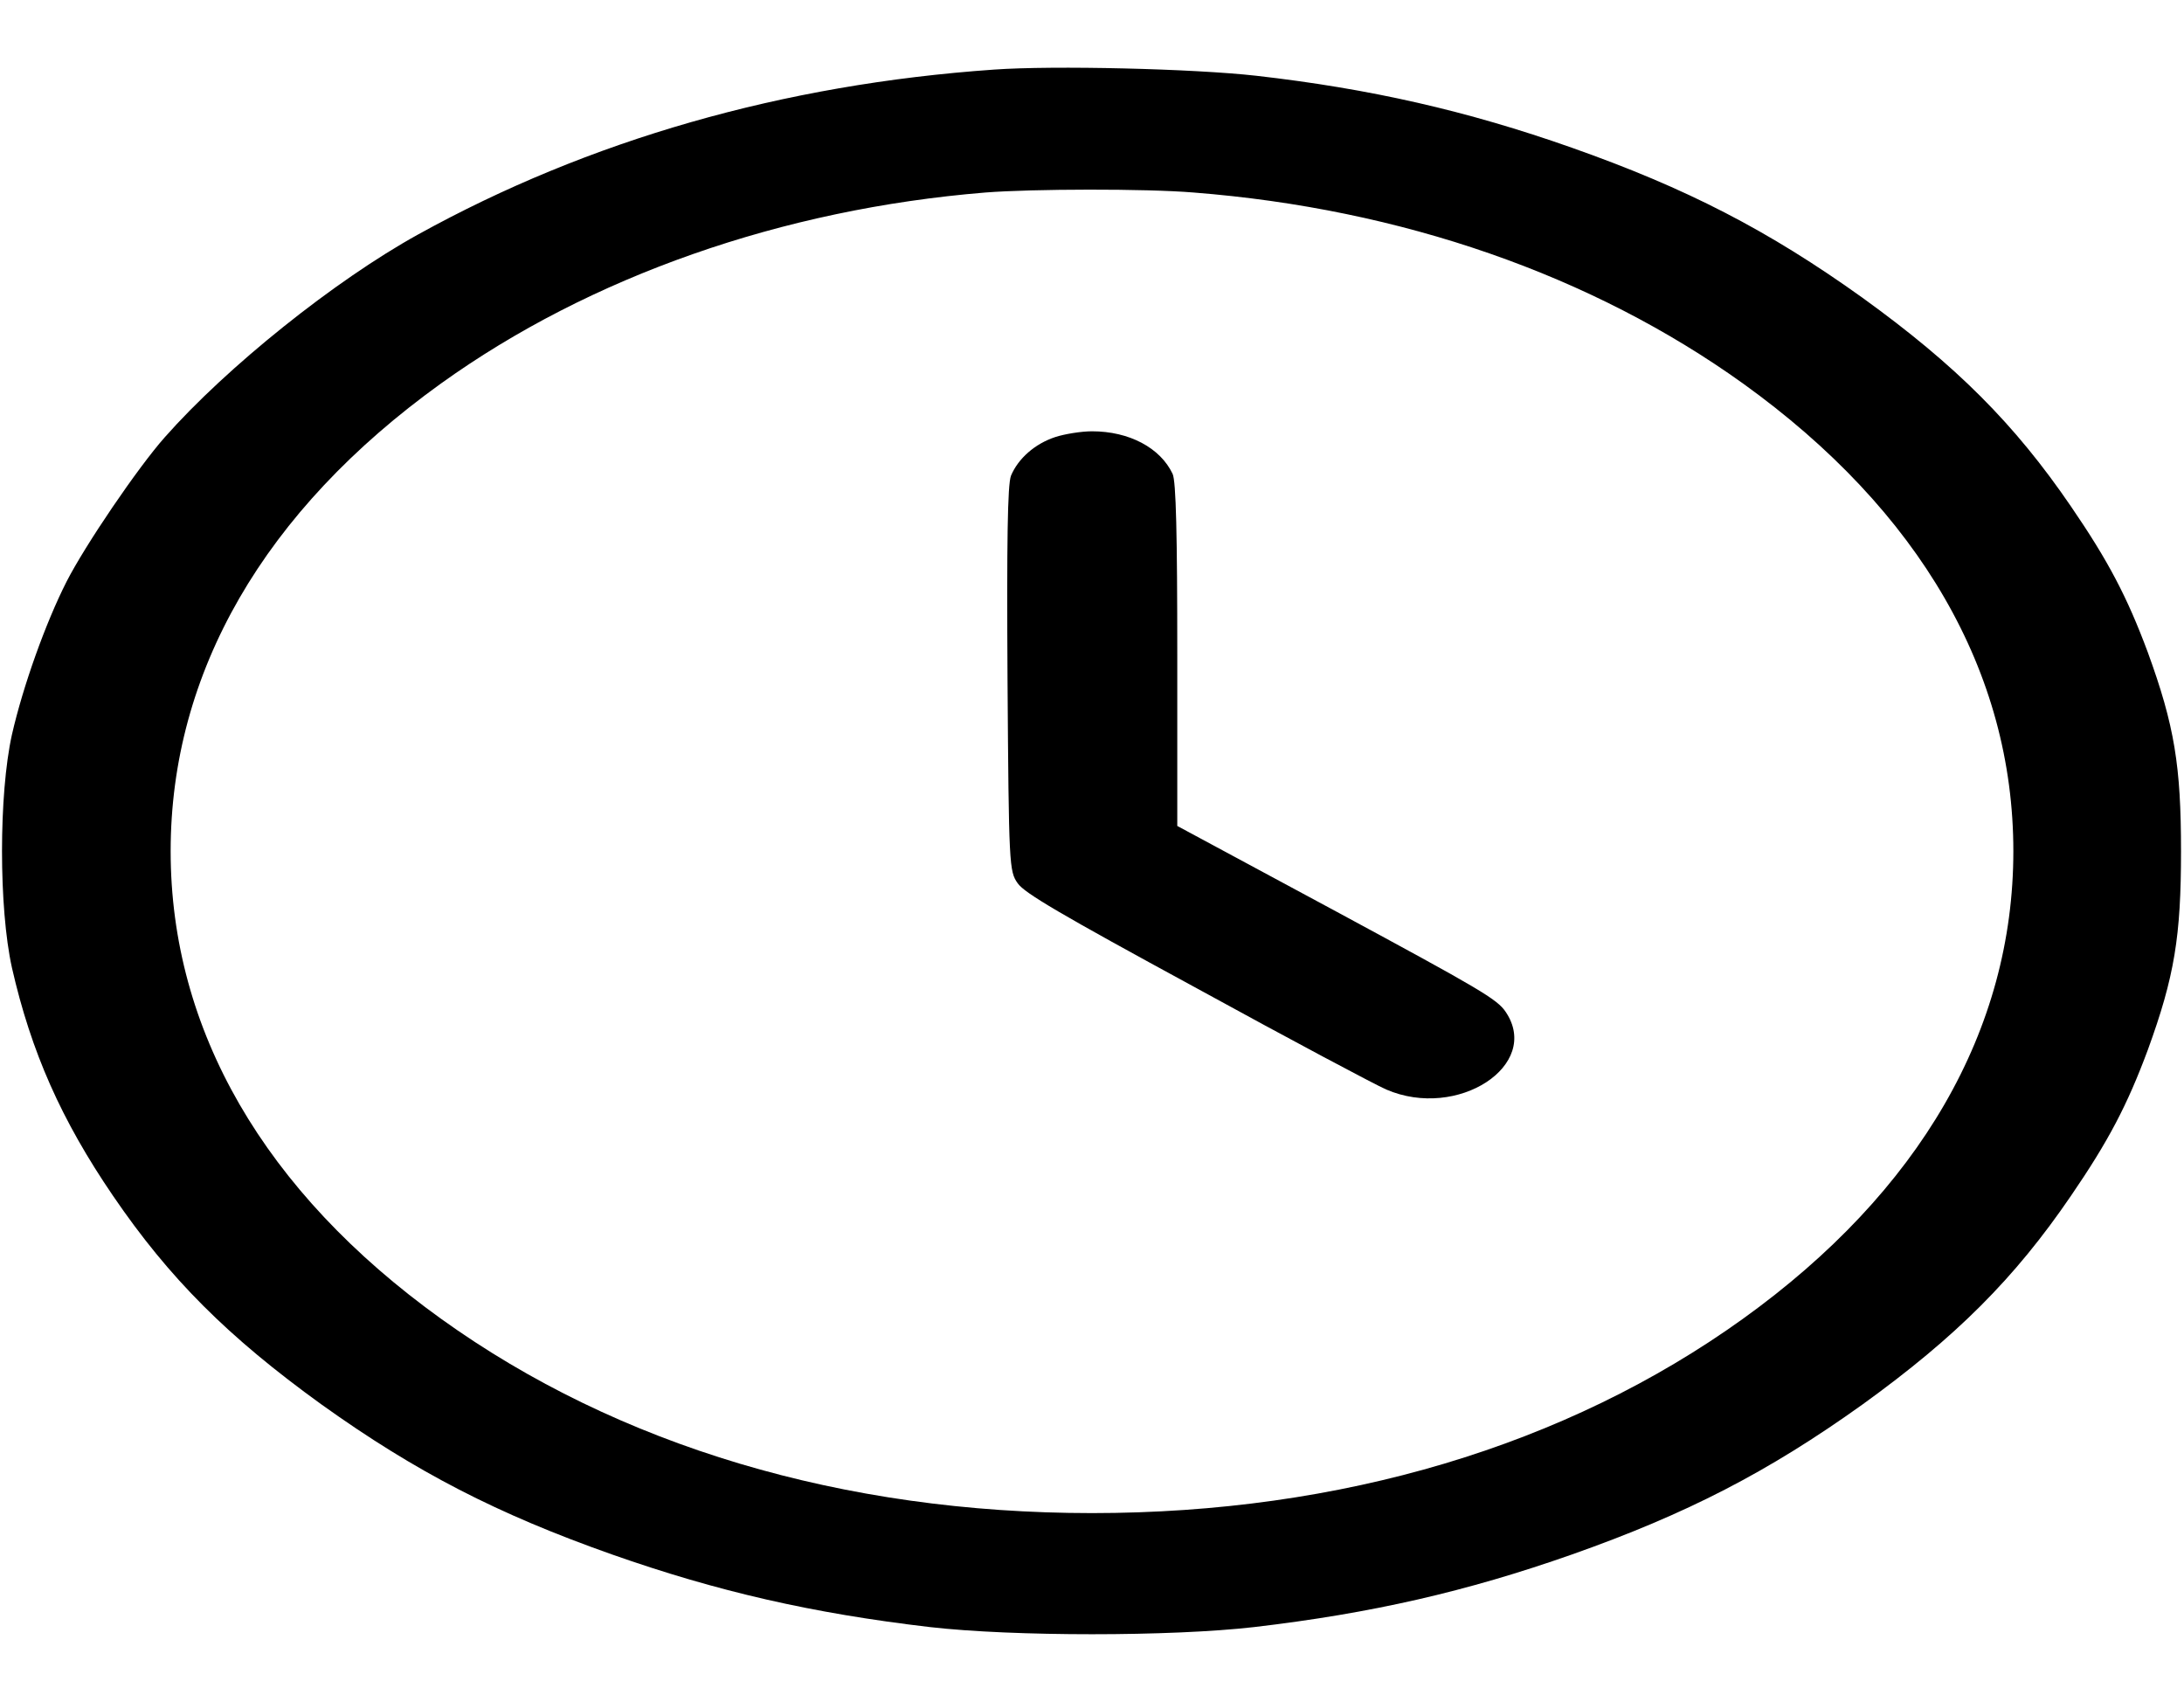 <svg width="22" height="17" viewBox="0 0 22 17" fill="none" xmlns="http://www.w3.org/2000/svg">
<g clip-path="url(#clip0_552_1199)">
<path d="M10.012 0.701C7.889 0.849 5.93 1.411 4.211 2.362C3.373 2.825 2.286 3.695 1.659 4.405C1.388 4.711 0.859 5.489 0.67 5.859C0.46 6.273 0.232 6.909 0.12 7.4C-0.013 8.001 -0.013 9.144 0.12 9.746C0.314 10.598 0.619 11.283 1.139 12.045C1.706 12.876 2.295 13.465 3.24 14.147C4.189 14.826 5.01 15.249 6.166 15.657C7.227 16.03 8.181 16.249 9.367 16.388C10.205 16.484 11.795 16.484 12.633 16.388C13.819 16.249 14.773 16.03 15.834 15.657C16.99 15.249 17.811 14.826 18.76 14.147C19.705 13.465 20.294 12.876 20.861 12.045C21.239 11.493 21.428 11.132 21.635 10.576C21.905 9.835 21.97 9.431 21.97 8.573C21.97 7.714 21.905 7.31 21.635 6.569C21.428 6.014 21.239 5.652 20.861 5.1C20.294 4.27 19.705 3.68 18.76 2.998C17.811 2.319 16.99 1.896 15.834 1.488C14.777 1.115 13.797 0.893 12.654 0.763C12.023 0.692 10.613 0.658 10.012 0.701ZM12.023 1.939C14.12 2.103 16.036 2.772 17.557 3.862C19.34 5.143 20.281 6.773 20.281 8.573C20.281 10.372 19.34 12.002 17.557 13.283C15.774 14.564 13.505 15.24 11 15.24C8.495 15.24 6.226 14.564 4.443 13.283C2.66 12.002 1.719 10.372 1.719 8.573C1.719 6.773 2.66 5.143 4.443 3.862C5.943 2.785 7.88 2.106 9.926 1.939C10.398 1.902 11.541 1.899 12.023 1.939Z" fill="black"/>
<path d="M10.63 4.402C10.424 4.47 10.257 4.618 10.184 4.791C10.149 4.881 10.141 5.455 10.149 6.844C10.162 8.724 10.166 8.776 10.252 8.897C10.321 8.995 10.665 9.199 12.057 9.955C12.998 10.471 13.857 10.928 13.965 10.974C14.682 11.283 15.529 10.73 15.168 10.193C15.082 10.063 14.906 9.962 13.466 9.184L11.859 8.319V6.597C11.859 5.393 11.847 4.847 11.812 4.773C11.688 4.51 11.374 4.344 11 4.344C10.893 4.344 10.725 4.371 10.63 4.402Z" fill="black"/>
</g>
<defs>
<clipPath id="clip0_552_1199">
<rect width="22" height="15.804" fill="white" transform="translate(0 0.67)"/>
</clipPath>
</defs>
</svg>
